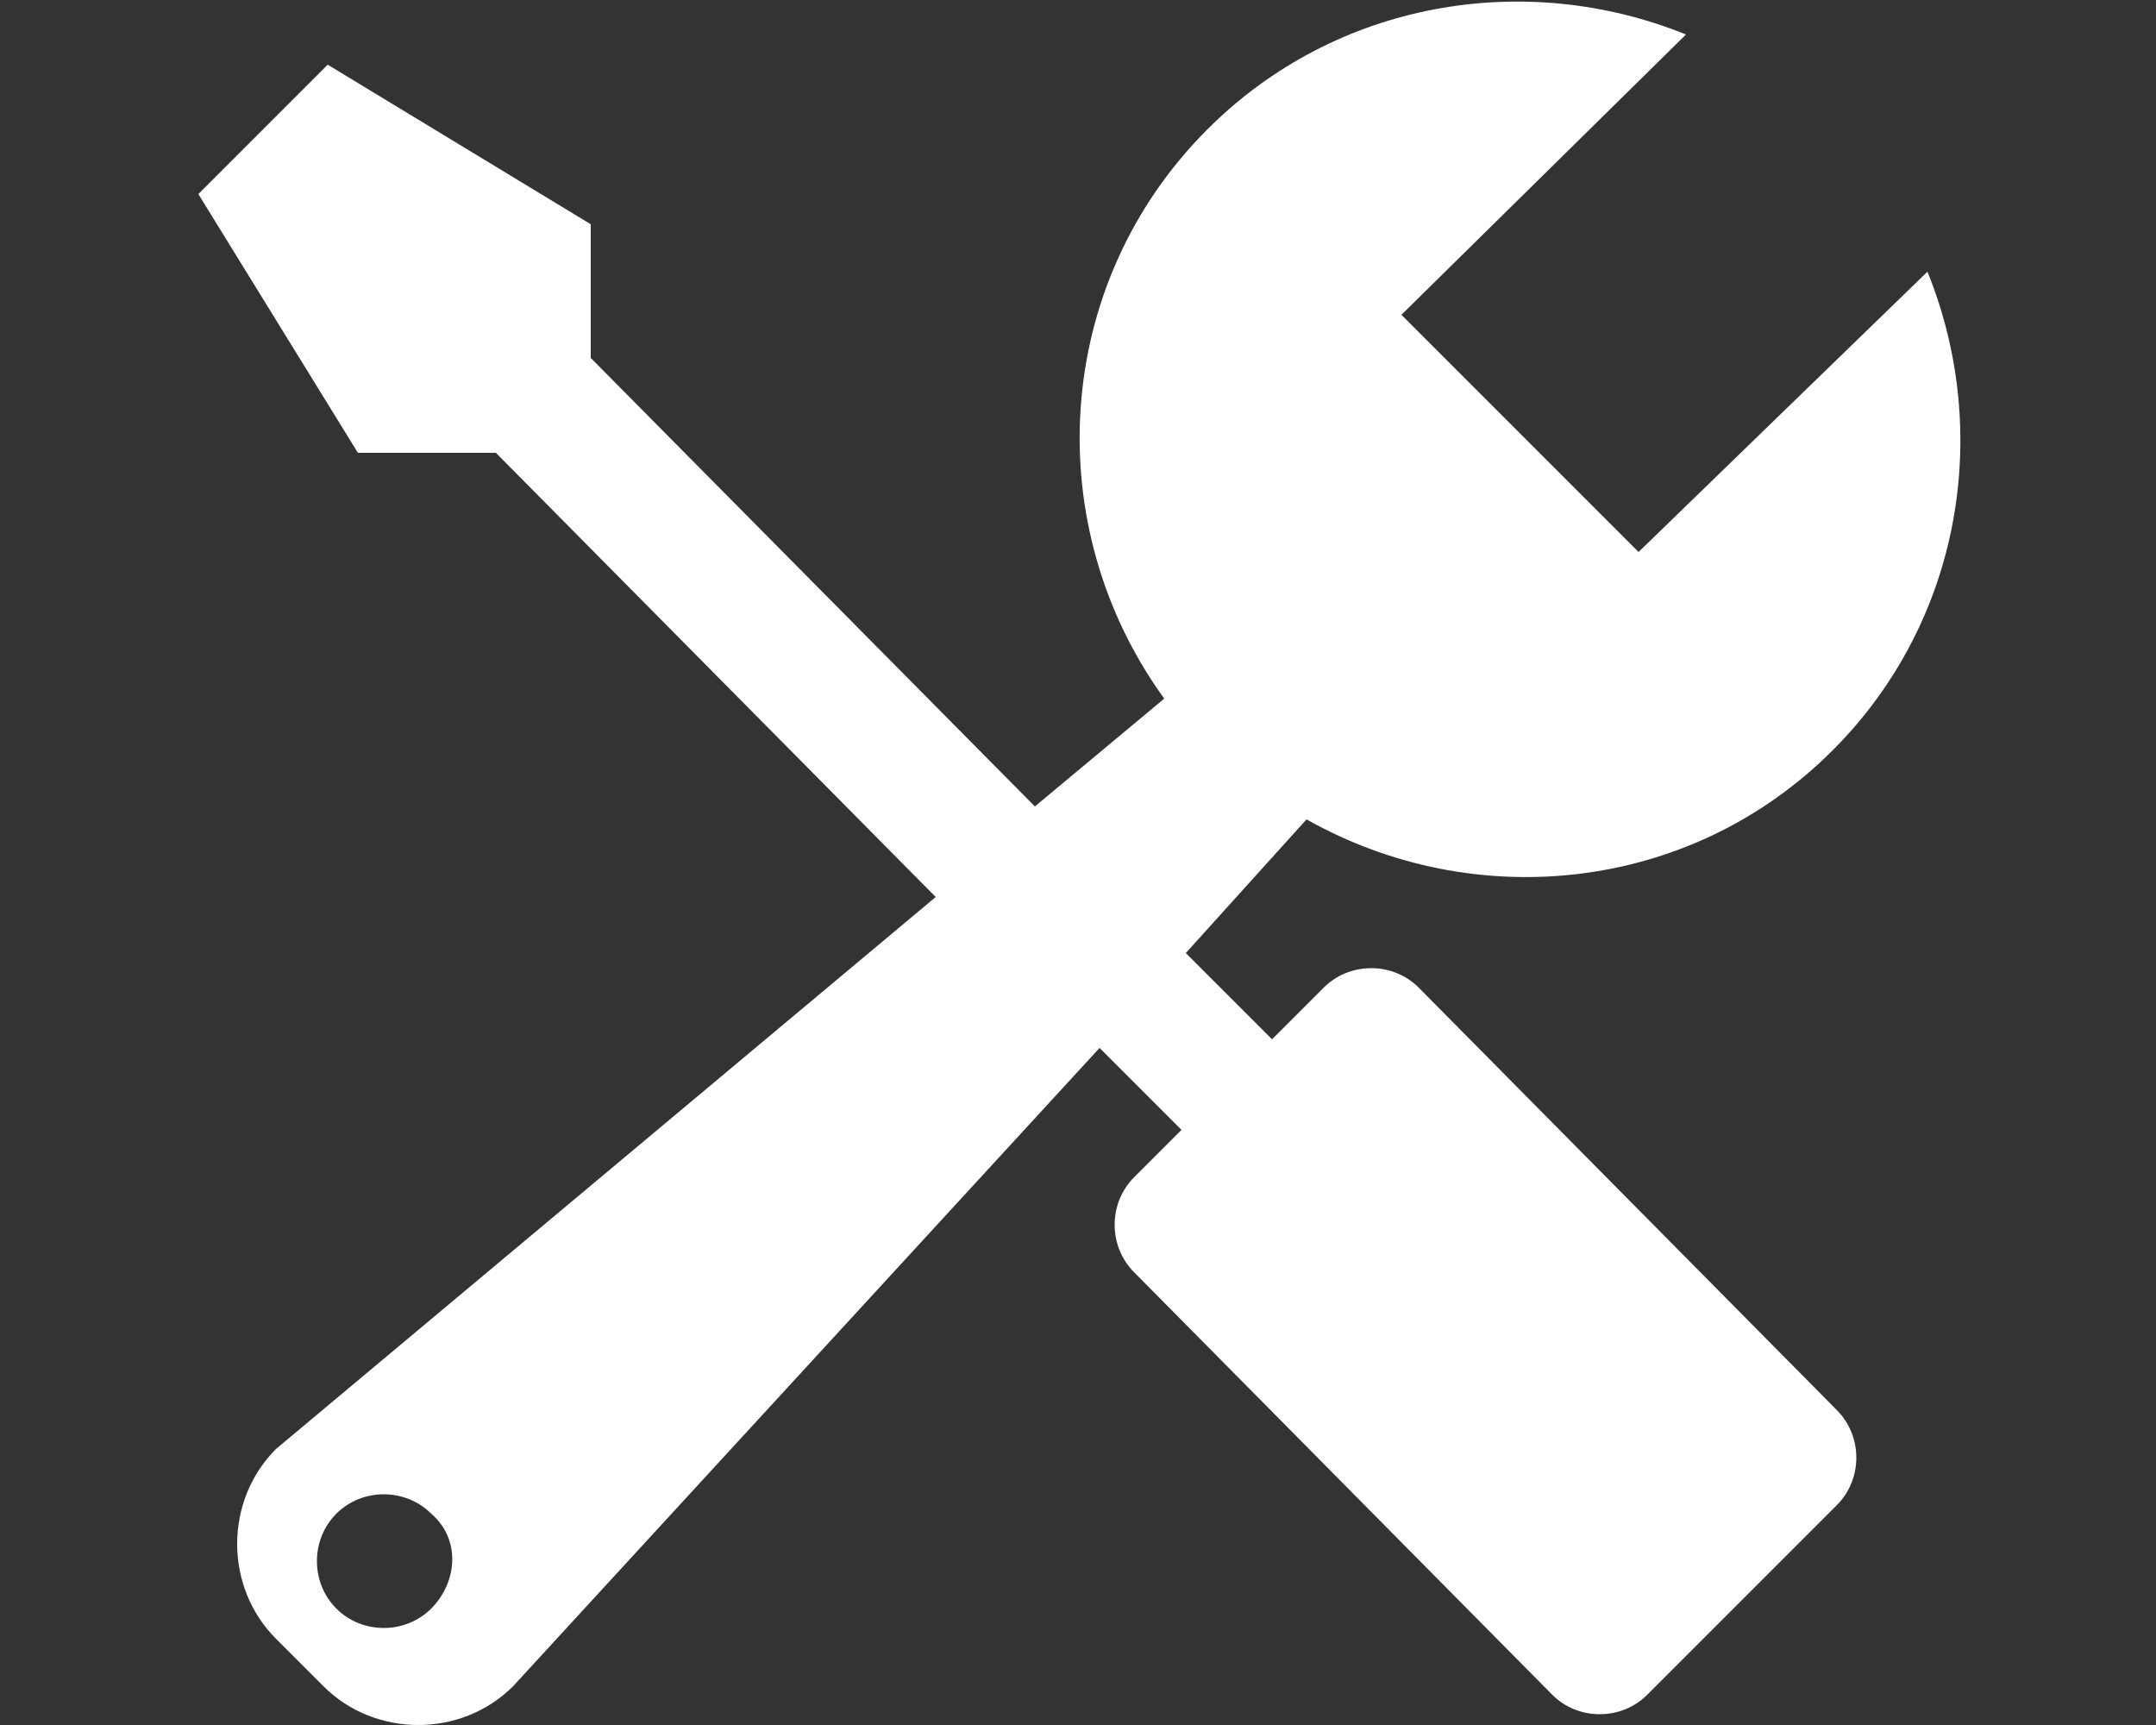 <?xml version="1.0" encoding="utf-8"?>
<!-- Generator: Adobe Illustrator 19.0.0, SVG Export Plug-In . SVG Version: 6.00 Build 0)  -->
<svg version="1.1" id="Camada_1" xmlns="http://www.w3.org/2000/svg" xmlns:xlink="http://www.w3.org/1999/xlink" x="0px" y="0px"
	 width="50px" height="40px" viewBox="25 30 50 40" style="enable-background:new 25 30 50 40;" xml:space="preserve">
<rect x="25" y="30" width="50" height="40" fill="#333333" stroke="none"/>
<style type="text/css">
	.st0{fill:#FFFFFF;}
</style>
<g>
	<path class="st0" d="M69.7,36.3c1.5,3.7,0.8,8.1-2.2,11.1c-3.3,3.3-8.3,3.8-12.2,1.6l-2.8,3.1l2,2l1.2-1.2c0.6-0.6,1.6-0.6,2.2,0
		l9.7,9.8c0.6,0.6,0.6,1.6,0,2.2l-4.4,4.4c-0.6,0.6-1.6,0.6-2.2,0l-9.7-9.8c-0.6-0.6-0.6-1.6,0-2.2l1.1-1.1l-1.9-1.9L36.9,69.1
		c-1.2,1.2-3.2,1.2-4.4,0L31.4,68c-1.2-1.2-1.2-3.2,0-4.4l15.3-12.8L36.5,40.5l-3.2,0l-3.7-6l3-3l6.1,3.7l0,3.1L49,48.7l3-2.5
		c-2.9-4-2.6-9.6,1-13.2c3-3,7.4-3.7,11.1-2.2l-6.6,6.5l5.5,5.5L69.7,36.3L69.7,36.3z M35,65.1c-0.6-0.6-1.6-0.6-2.2,0
		c-0.6,0.6-0.6,1.6,0,2.2s1.6,0.6,2.2,0S35.7,65.7,35,65.1z"/>
</g>
</svg>
